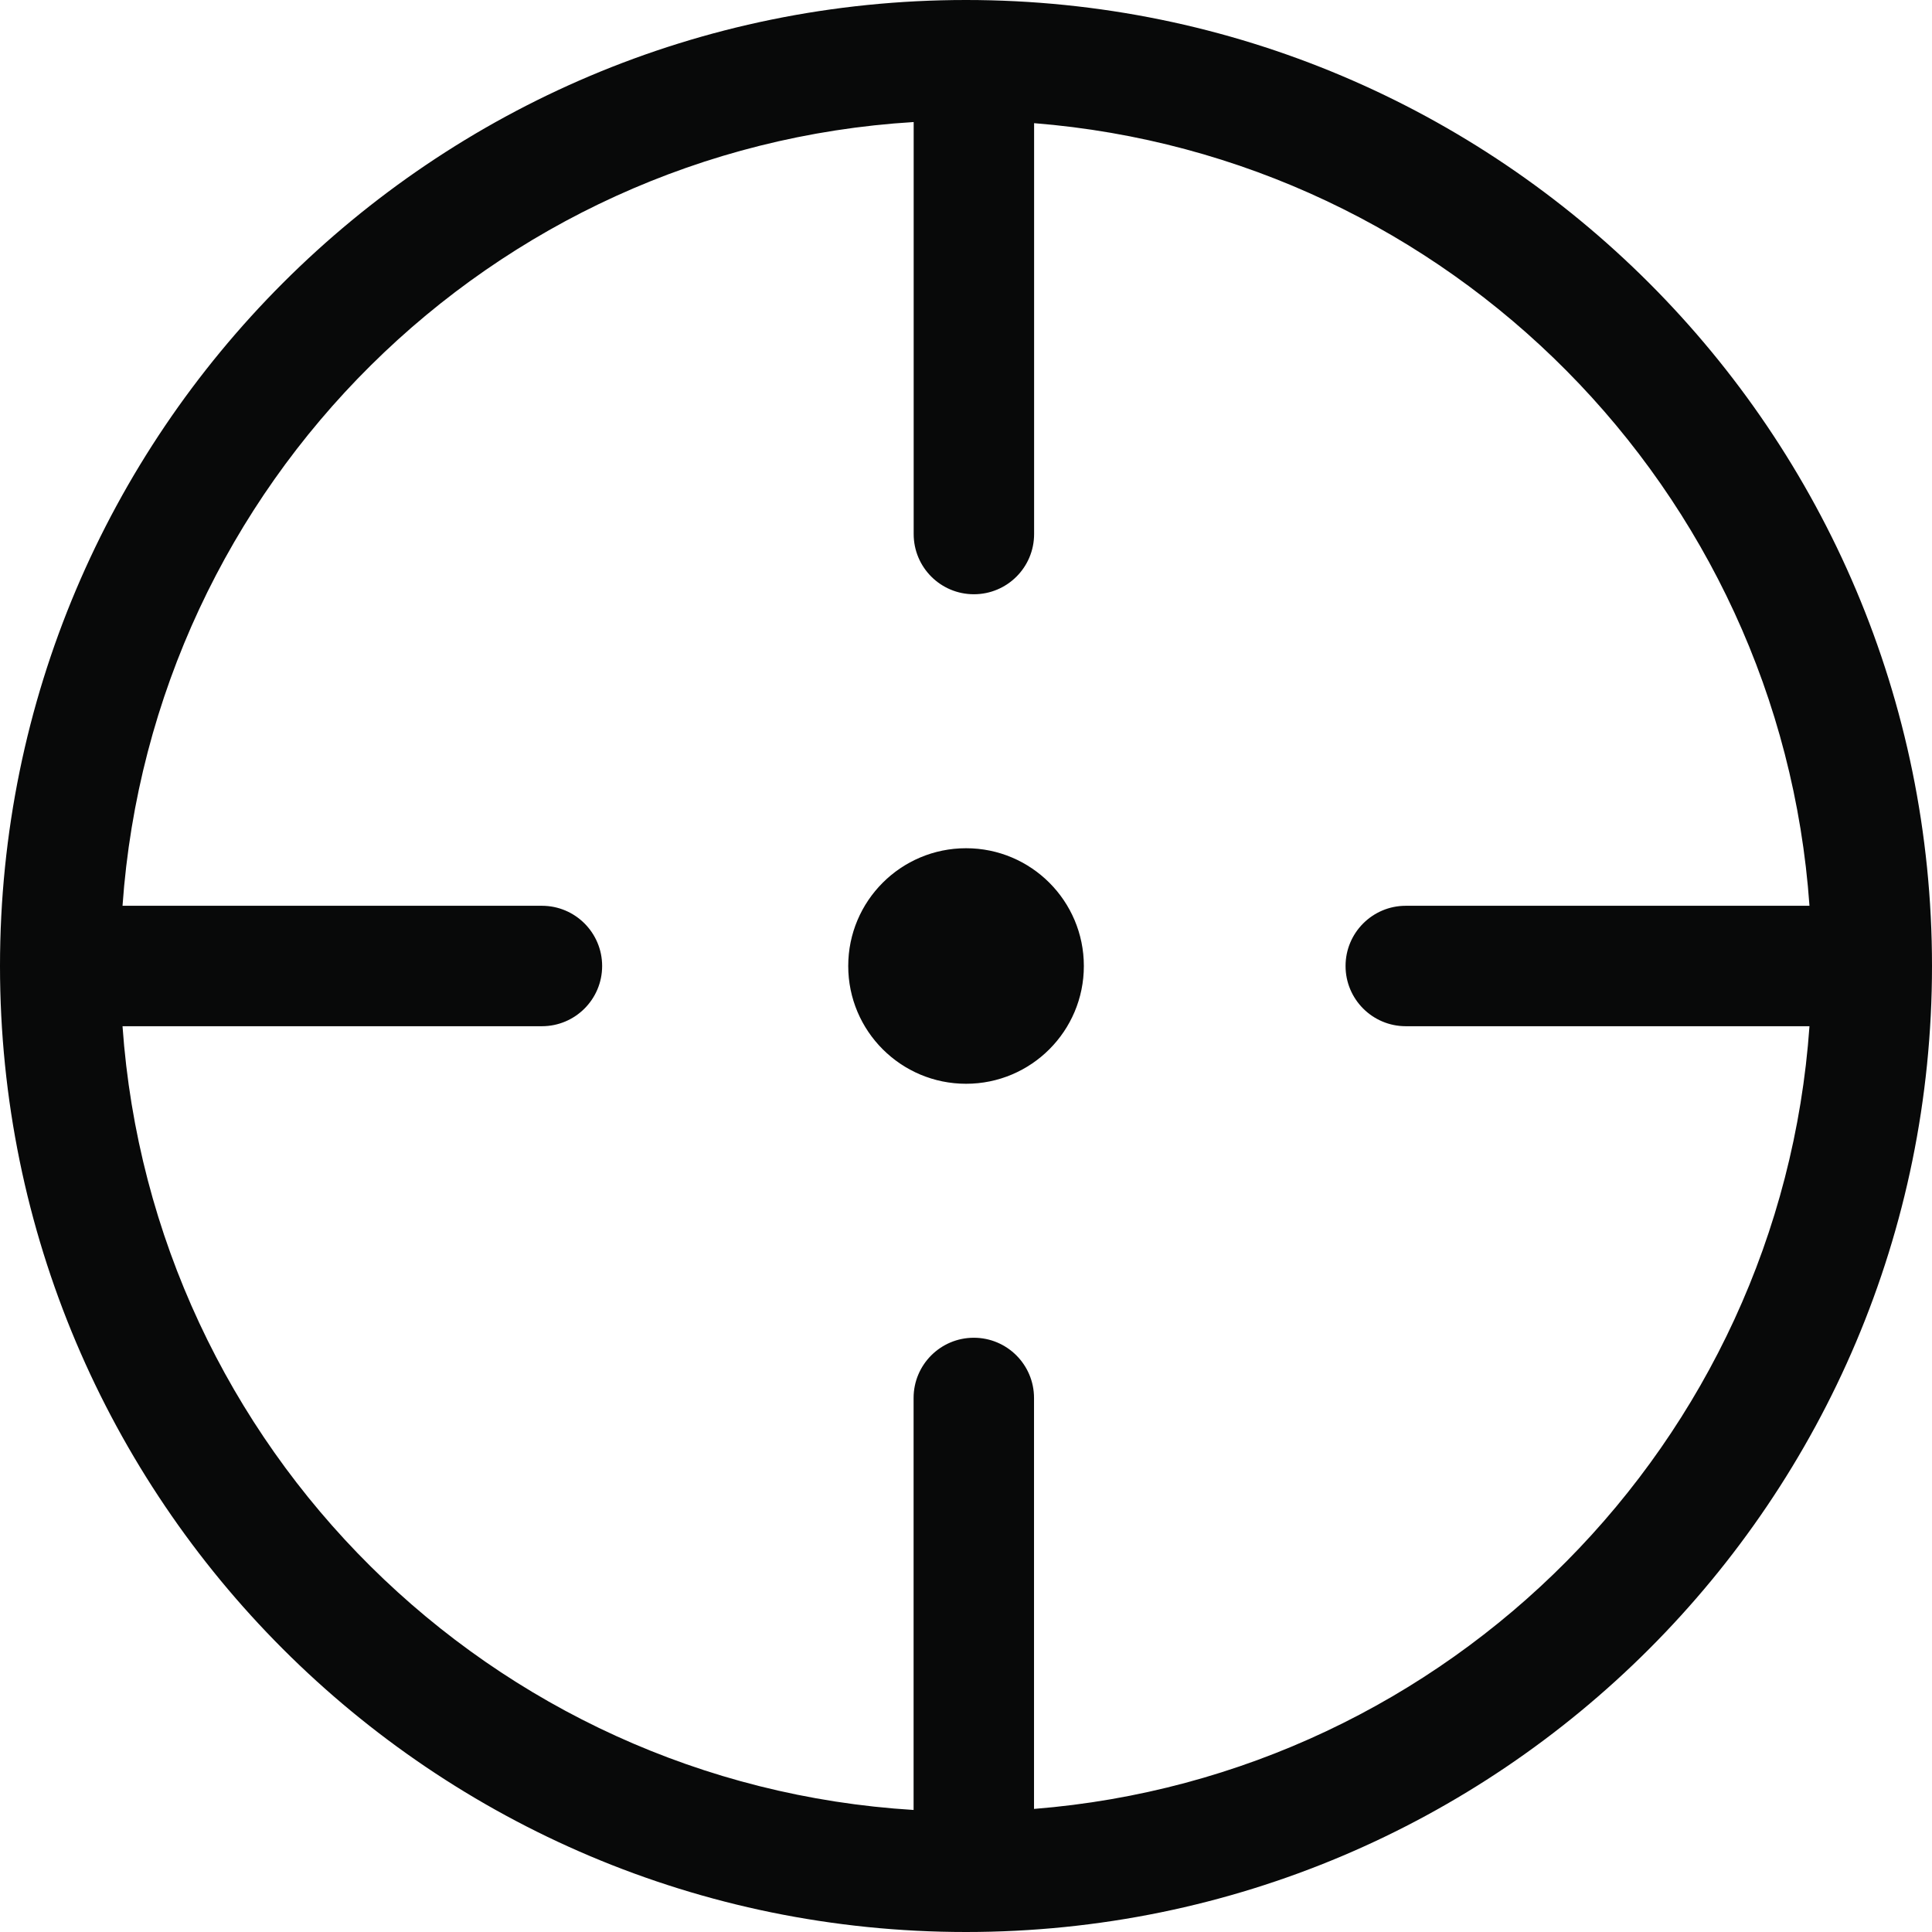 <svg width="24" height="24" viewBox="0 0 24 24" fill="none" xmlns="http://www.w3.org/2000/svg">
<path fill-rule="evenodd" clip-rule="evenodd" d="M22.478 11.252H17.463C17.05 11.252 16.715 11.587 16.715 12C16.715 12.413 17.05 12.748 17.463 12.748H22.478C22.114 17.921 18.005 22.06 12.845 22.471V17.366C12.845 16.953 12.51 16.618 12.097 16.618C11.684 16.618 11.349 16.953 11.349 17.366L11.349 22.484C6.099 22.163 1.891 17.985 1.522 12.748H6.732C7.145 12.748 7.48 12.413 7.48 12C7.48 11.587 7.145 11.252 6.732 11.252H1.522C1.891 6.014 6.099 1.836 11.35 1.516L11.35 6.634C11.35 7.048 11.685 7.382 12.098 7.382C12.511 7.382 12.846 7.048 12.846 6.634V1.53C18.005 1.941 22.114 6.08 22.478 11.252ZM12 24C18.627 24 24 18.627 24 12C24 5.373 18.627 0 12 0C5.373 0 0 5.373 0 12C0 18.627 5.373 24 12 24ZM13.464 12C13.464 12.808 12.809 13.463 12.001 13.463C11.192 13.463 10.537 12.808 10.537 12C10.537 11.192 11.192 10.537 12.001 10.537C12.809 10.537 13.464 11.192 13.464 12Z" fill="#080909"/>
</svg>

